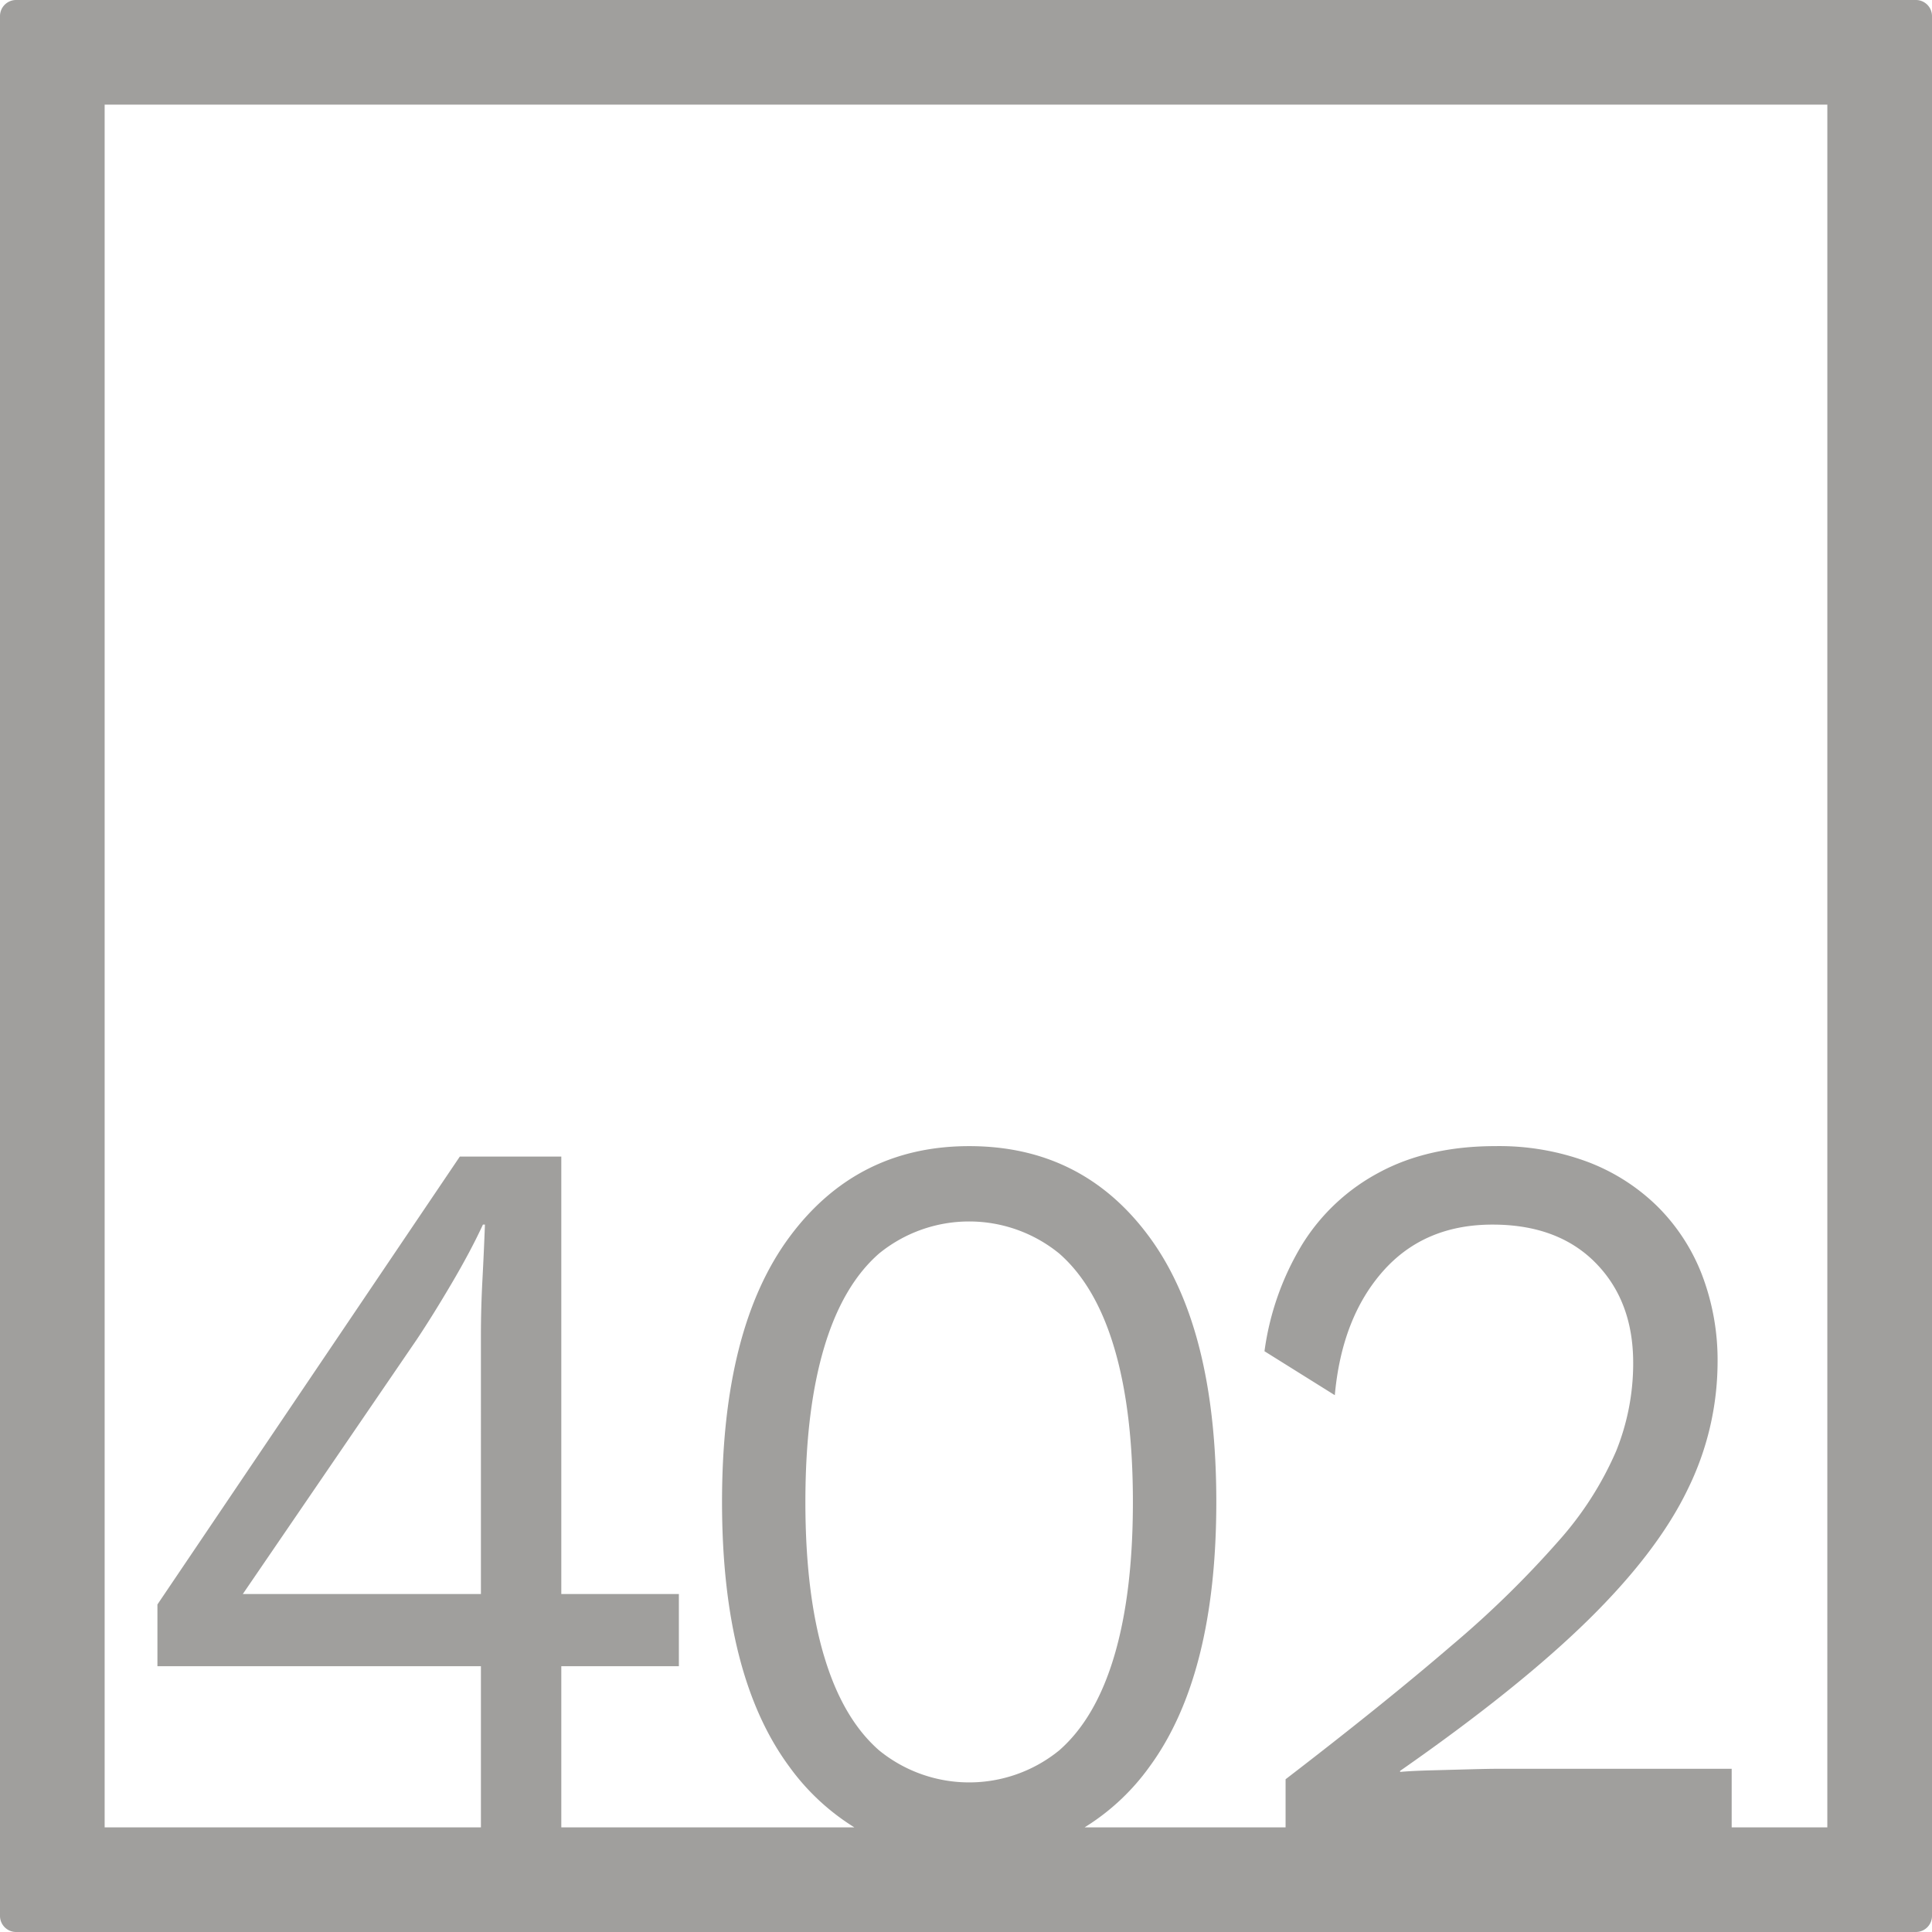 <svg xmlns="http://www.w3.org/2000/svg" width="120mm" height="120mm" viewBox="0 0 340.158 340.158">
  <g id="Zimmernummer">
      <g id="Z-04-402-E">
        <path fill="#A09f9d" stroke="none" d="M337.323,0H2.835A2.836,2.836,0,0,0,0,2.835V337.323a2.836,2.836,0,0,0,2.835,2.835H337.323a2.836,2.836,0,0,0,2.835-2.835V2.835A2.836,2.836,0,0,0,337.323,0ZM84.673,280.651H42.752l30.6-44.774q2.828-4.236,6.19-9.949t5.484-10.318h.353q-.177,4.792-.441,9.765t-.266,9.765Zm60.4,10.871q-3.274-11.055-3.272-27.085t3.272-27.086q3.27-11.053,9.728-16.674a25.107,25.107,0,0,1,31.662,0q6.456,5.622,9.729,16.674t3.272,27.086q0,16.031-3.272,27.085T186.467,308.2a25.111,25.111,0,0,1-31.662,0Q148.348,302.578,145.077,291.522Zm176.655,30.21H304.889V311.42h-40.86q-1.77,0-5.218.093t-6.9.184q-3.45.094-5.4.276v-.183q20.869-14.555,33.077-26.533t17.511-22.939a50.856,50.856,0,0,0,5.307-22.387,42.122,42.122,0,0,0-2.743-15.477,34.4,34.4,0,0,0-7.871-12.069,35.379,35.379,0,0,0-12.293-7.83,44.678,44.678,0,0,0-16.184-2.764q-11.853,0-20.43,4.606a35.512,35.512,0,0,0-13.62,12.714,48.782,48.782,0,0,0-6.633,18.794l12.382,7.738q1.234-13.633,8.49-21.834t19.28-8.2q11.5,0,18.13,6.725t6.633,17.6a41.277,41.277,0,0,1-3.007,15.569,58.812,58.812,0,0,1-10.082,15.754,175.841,175.841,0,0,1-18.838,18.425q-11.765,10.135-29.274,23.584v8.469H190.96a39.84,39.84,0,0,0,11.427-10.68q11.762-16.029,11.763-46.615t-11.763-46.616q-11.766-16.031-31.751-16.03-19.812,0-31.661,16.03t-11.851,46.616q0,30.586,11.851,46.615a40.307,40.307,0,0,0,11.451,10.68h-51.6V293.364h20.7V280.651h-20.7V203.633H80.958L27.717,282.494v10.87H84.673v28.368H18.425V18.425H321.732Z"/>
      </g>
    </g>
</svg>
